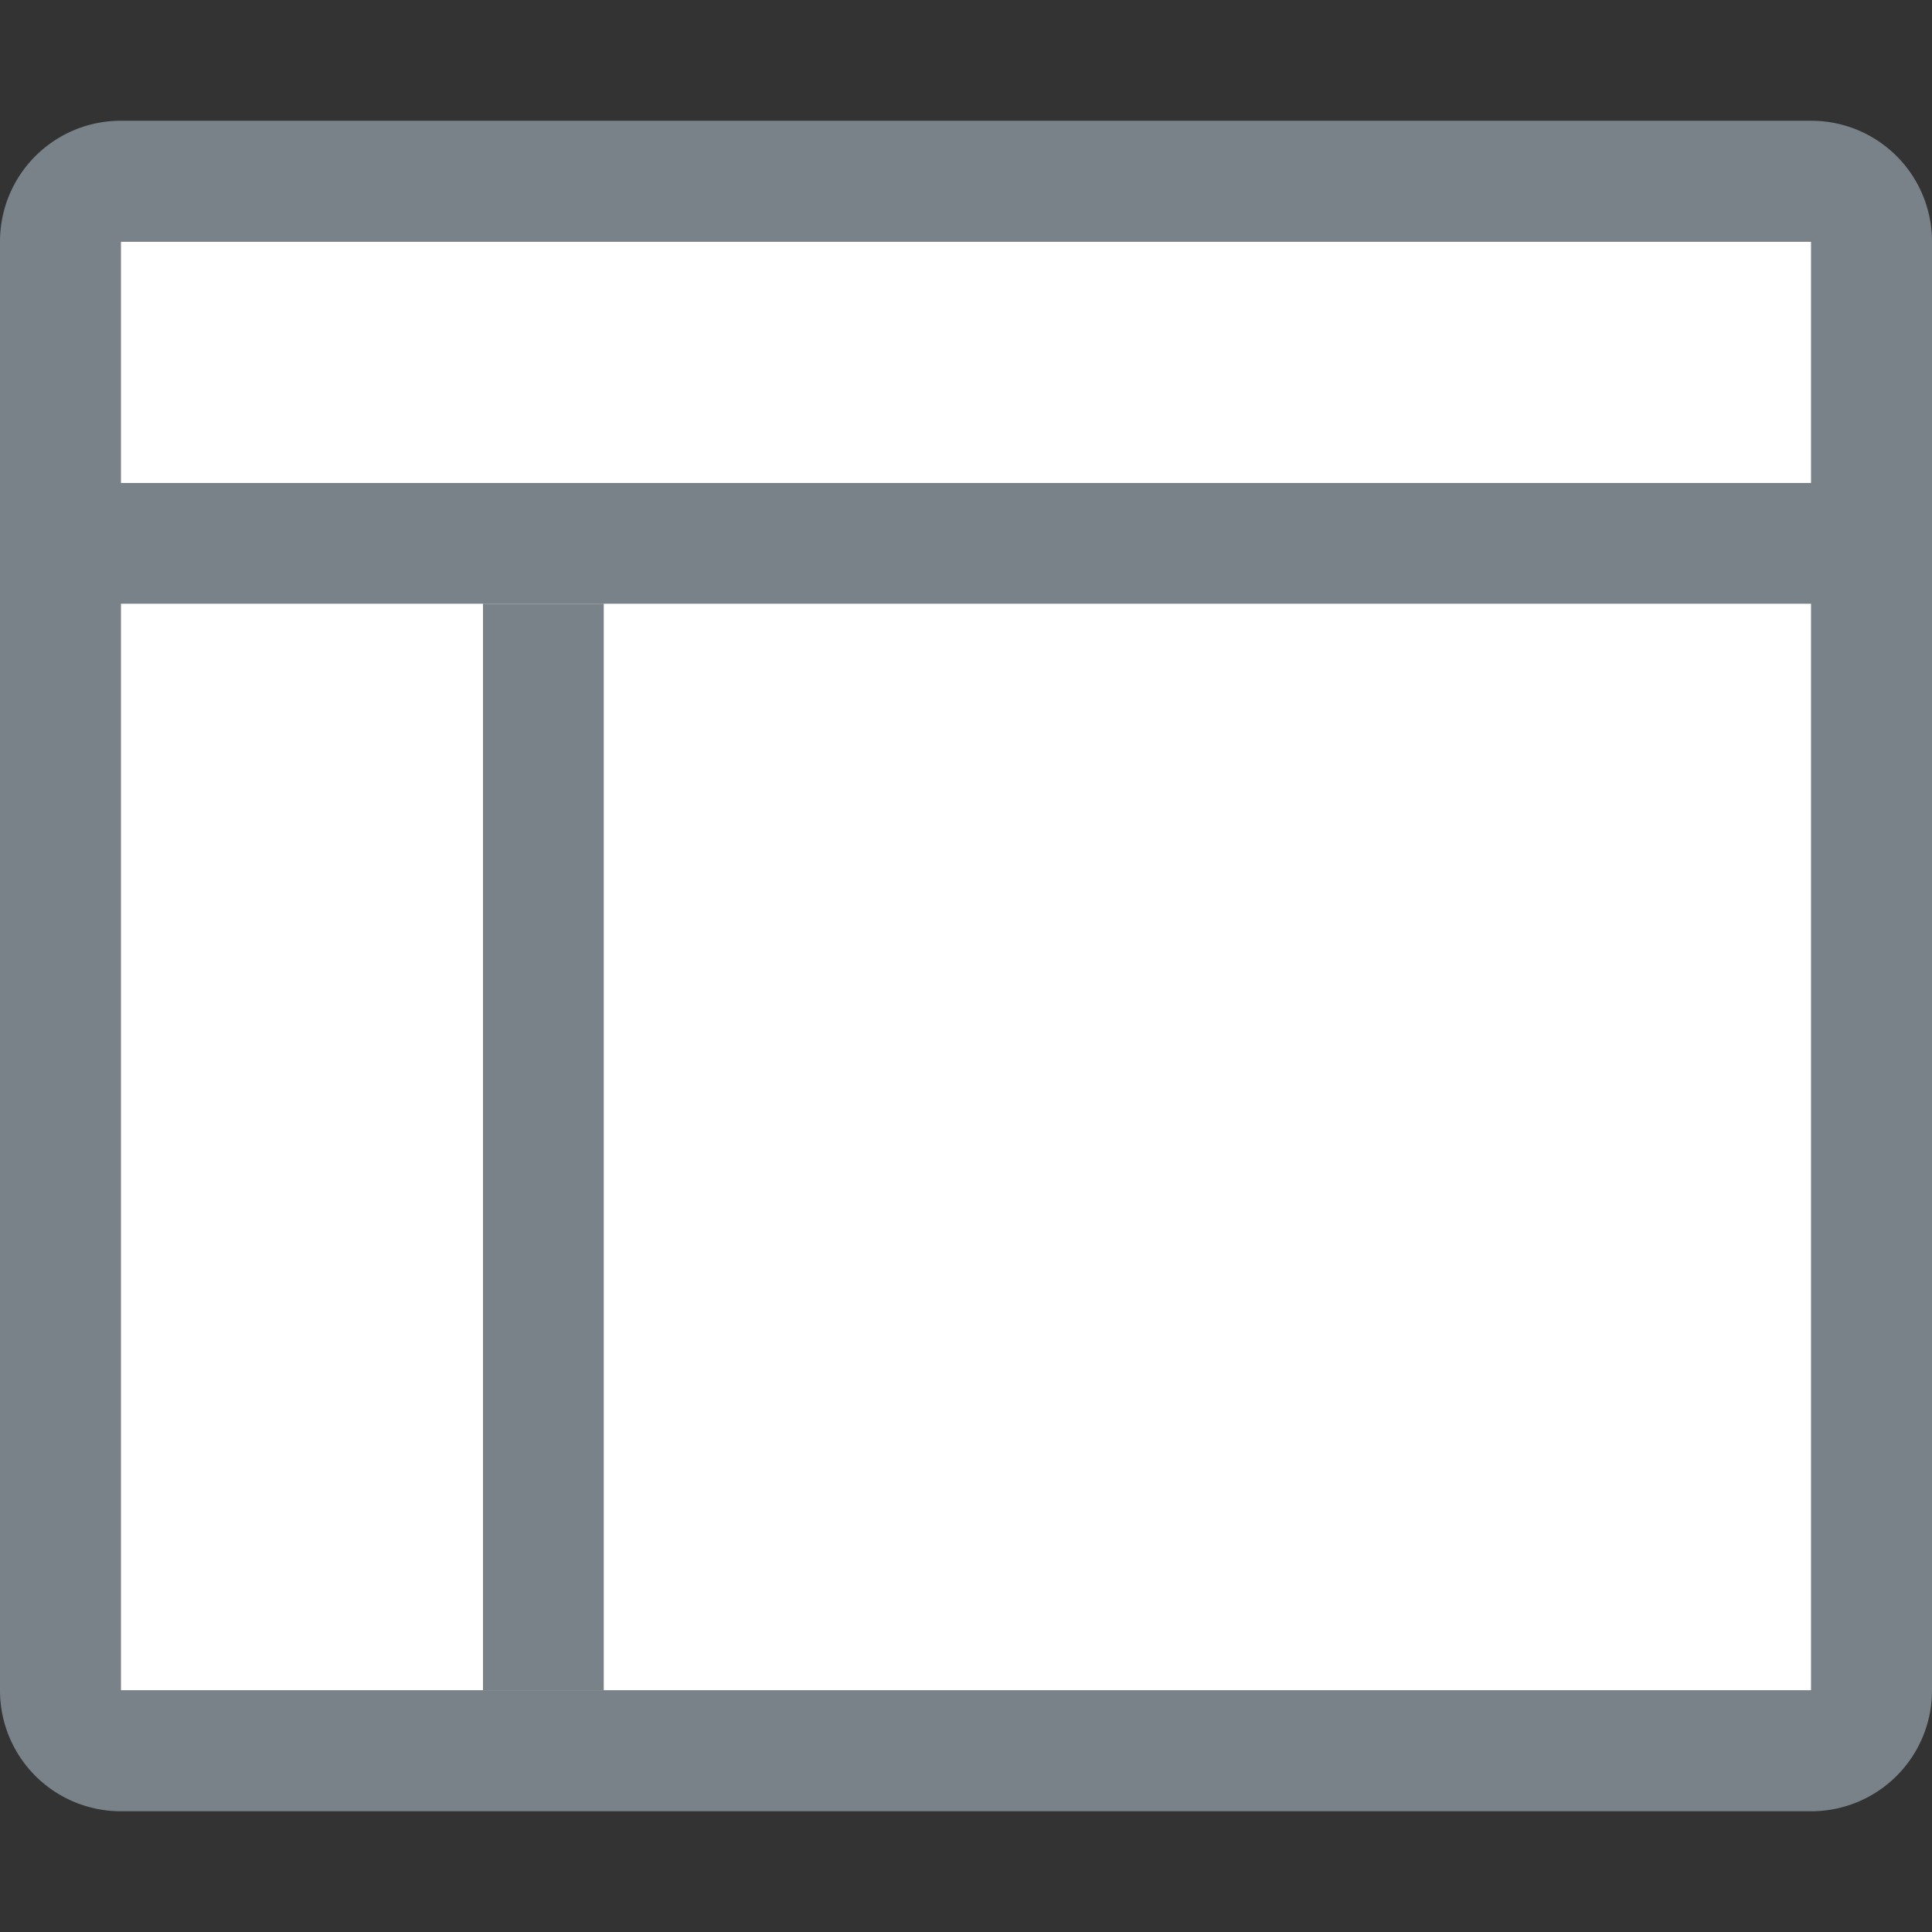 <svg id="Layer_1" data-name="Layer 1" xmlns="http://www.w3.org/2000/svg" viewBox="0 0 16 16"><rect x="0" y="0" width="16" height="16" fill="#333333" stroke="none"/><title>Default_view_16</title><rect x="1" y="2" width="14" height="12" fill="#fff"/><path d="M15,2V14H1V2H15m0-1H1A1,1,0,0,0,0,2V14a1,1,0,0,0,1,1H15a1,1,0,0,0,1-1V2a1,1,0,0,0-1-1h0Z" fill="#798288"/><rect y="4" width="16" height="1" fill="#798288"/><rect x="4" y="5" width="1" height="9" fill="#798288"/></svg>